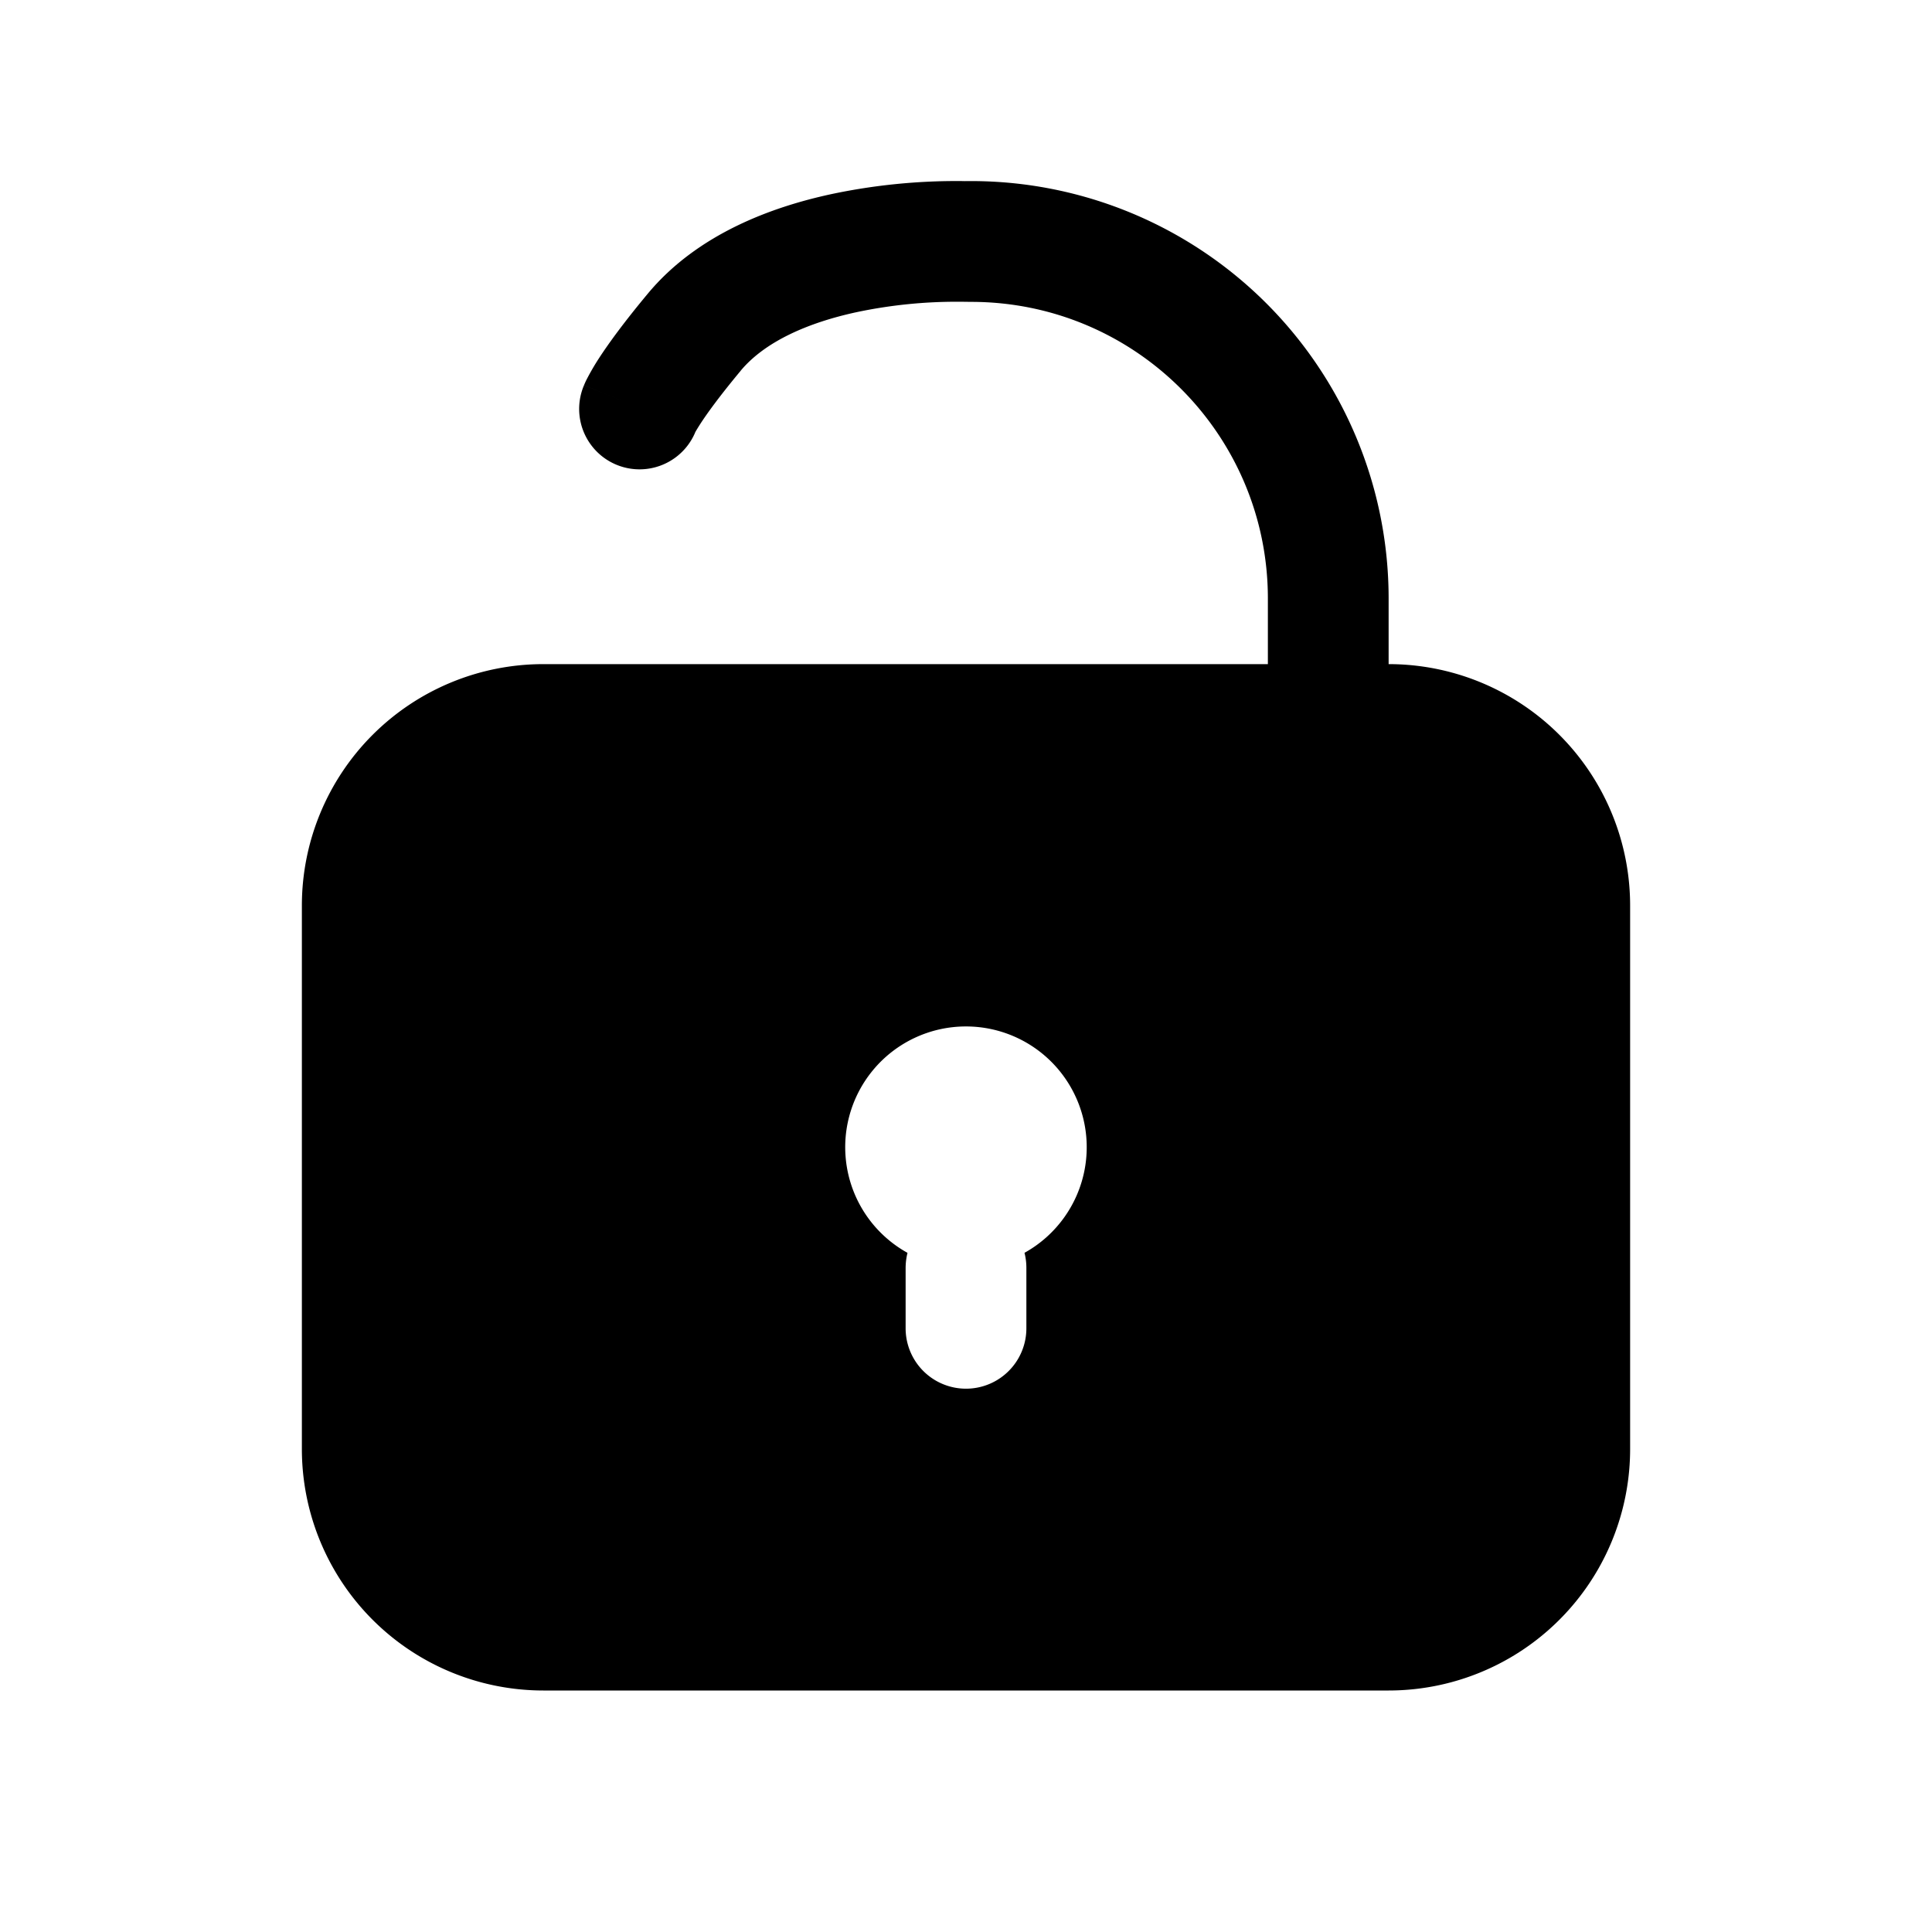 <svg xmlns="http://www.w3.org/2000/svg" width="32" height="32" viewBox="0 0 32 32"><path fill="currentColor" fill-rule="evenodd" d="M12.268 6.14c.402-.482 1.112-.795 1.922-.97a8 8 0 011.71-.172h.035l.15.002C18.8 5 21 7.2 21 9.914V11H9a4 4 0 00-4 4v9a4 4 0 004 4h14a4 4 0 004-4v-9a4 4 0 00-4-4V9.914A6.914 6.914 0 0015.981 3l-.05-.001a10 10 0 00-2.165.217c-.963.208-2.205.65-3.034 1.645-.4.48-.65.826-.806 1.065a4 4 0 00-.223.386l-.017.038-.007.016-.003.008-.002.004v.002c-.001.001-.001.001.926.376l-.927-.375a1 1 0 001.84.785l.001-.004q.013-.027.088-.145c.104-.16.304-.441.666-.876m4.7 14.61a2 2 0 10-1.937 0q-.03.12-.031.25v1a1 1 0 102 0v-1q0-.13-.031-.25" clip-rule="evenodd"/></svg>